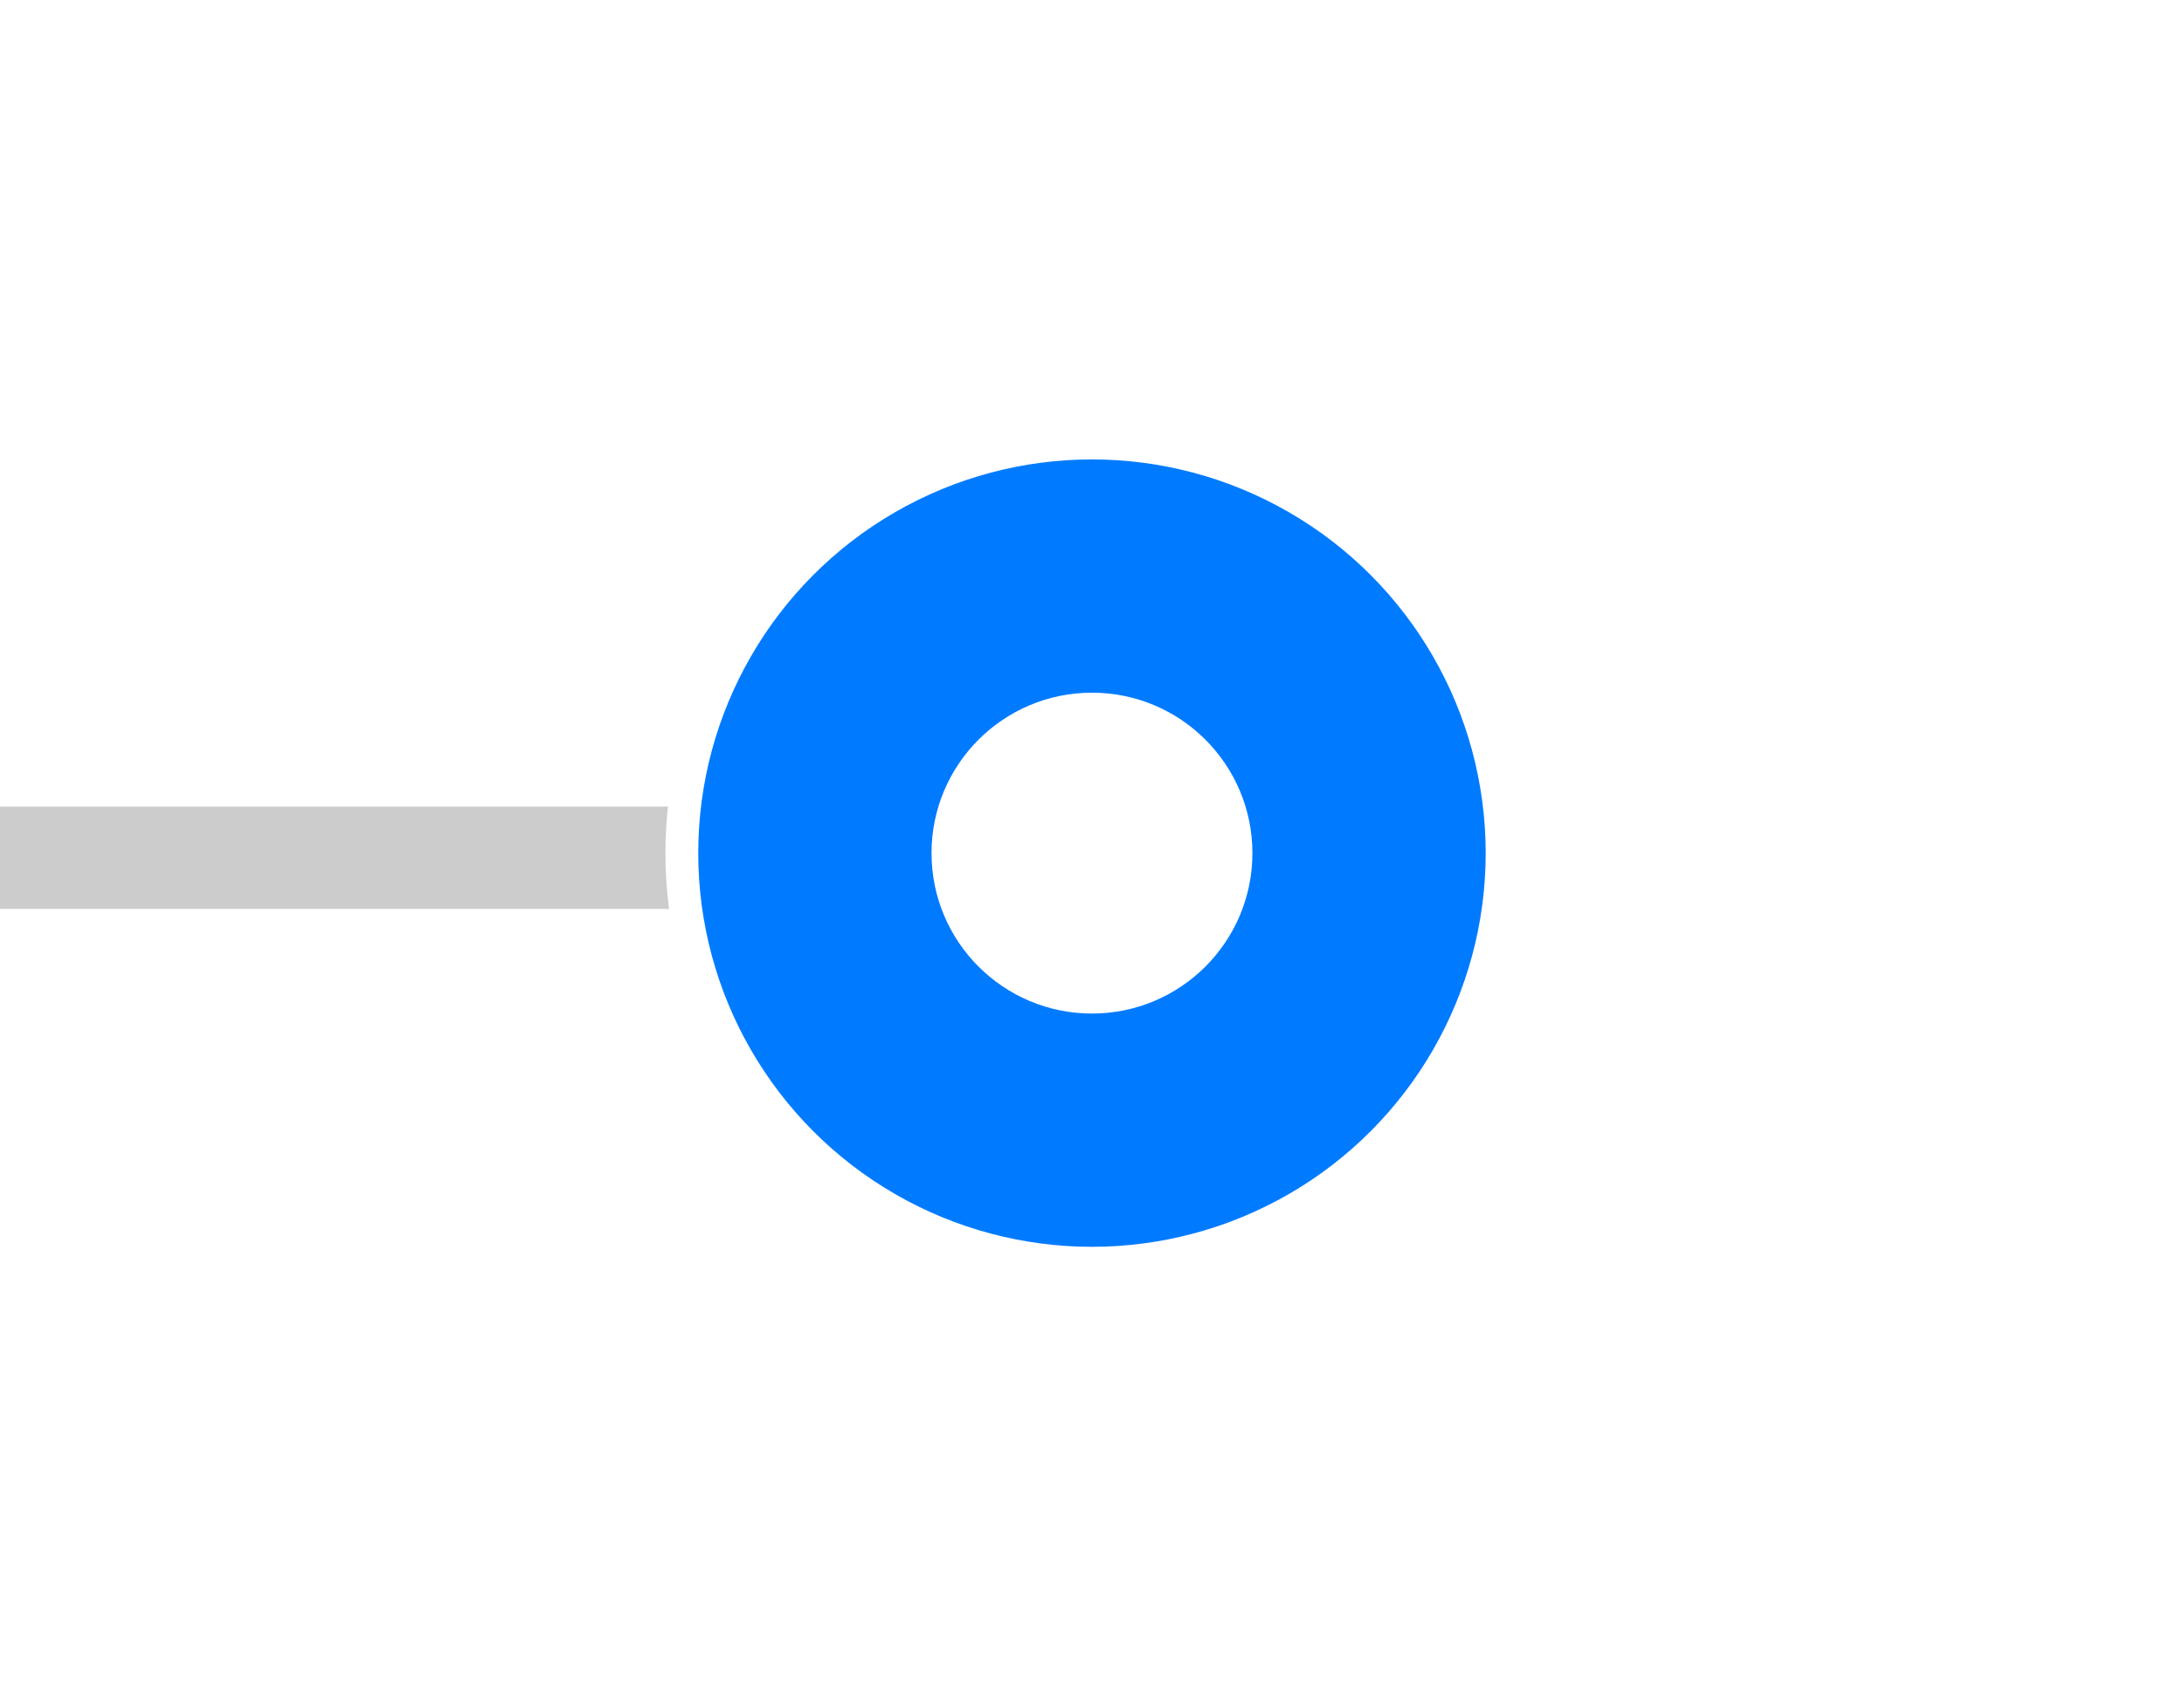 <?xml version="1.0" encoding="UTF-8" standalone="no"?>
<!-- Created with Inkscape (http://www.inkscape.org/) -->

<svg
   width="128"
   height="100"
   viewBox="0 0 33.867 26.458"
   version="1.1"
   id="svg5"
   sodipodi:docname="active_first_item_nested.svg"
   inkscape:version="1.1 (c4e8f9e, 2021-05-24)"
   xmlns:inkscape="http://www.inkscape.org/namespaces/inkscape"
   xmlns:sodipodi="http://sodipodi.sourceforge.net/DTD/sodipodi-0.dtd"
   xmlns="http://www.w3.org/2000/svg"
   xmlns:svg="http://www.w3.org/2000/svg">
  <sodipodi:namedview
     id="namedview7"
     pagecolor="#ffffff"
     bordercolor="#666666"
     borderopacity="1.0"
     inkscape:pageshadow="2"
     inkscape:pageopacity="0.0"
     inkscape:pagecheckerboard="0"
     inkscape:document-units="px"
     showgrid="false"
     fit-margin-top="0"
     fit-margin-left="0"
     fit-margin-right="0"
     fit-margin-bottom="0"
     inkscape:zoom="3.5803196"
     inkscape:cx="59.910853"
     inkscape:cy="45.805967"
     inkscape:window-width="1312"
     inkscape:window-height="826"
     inkscape:window-x="128"
     inkscape:window-y="23"
     inkscape:window-maximized="0"
     inkscape:current-layer="layer1"
     units="px" />
  <defs
     id="defs2">
    <filter
       style="color-interpolation-filters:sRGB"
       inkscape:label="Drop Shadow"
       id="filter7716"
       x="-0.209"
       y="-0.209"
       width="1.417"
       height="1.417">
      <feFlood
         flood-opacity="1"
         flood-color="rgb(0,123,255)"
         result="flood"
         id="feFlood7706" />
      <feComposite
         in="flood"
         in2="SourceGraphic"
         operator="in"
         result="composite1"
         id="feComposite7708" />
      <feGaussianBlur
         in="composite1"
         stdDeviation="1"
         result="blur"
         id="feGaussianBlur7710" />
      <feOffset
         dx="0"
         dy="0"
         result="offset"
         id="feOffset7712" />
      <feComposite
         in="SourceGraphic"
         in2="offset"
         operator="over"
         result="composite2"
         id="feComposite7714" />
    </filter>
  </defs>
  <g
     inkscape:label="Layer 1"
     inkscape:groupmode="layer"
     id="layer1"
     transform="translate(-49.963,-70.936)">
    <rect
       style="fill:#ffffff;fill-opacity:1;stroke:none;stroke-width:1.023;stroke-linecap:round;stroke-linejoin:round;stroke-miterlimit:4;stroke-dasharray:none;stroke-opacity:1"
       id="rect2263"
       width="18.029"
       height="13.229"
       x="57.881"
       y="70.936" />
    <path
       style="fill:none;stroke:#cccccc;stroke-width:1.588;stroke-linecap:butt;stroke-linejoin:miter;stroke-miterlimit:4;stroke-dasharray:none;stroke-opacity:1"
       d="m 49.963,84.238 c 17.092,0 17.092,0 17.092,0"
       id="path2281-3" />
    <rect
       style="fill:none;fill-opacity:0.031;stroke:none;stroke-width:1.087;stroke-linecap:round;stroke-linejoin:round;stroke-miterlimit:4;stroke-dasharray:none;stroke-opacity:1"
       id="rect1973"
       width="13.229"
       height="26.458"
       x="52.363"
       y="70.936" />
    <ellipse
       style="fill:#007bff;fill-opacity:1;fill-rule:evenodd;stroke:#ffffff;stroke-width:0.509;stroke-miterlimit:4;stroke-dasharray:none;stroke-opacity:1;filter:url(#filter7716)"
       id="path31"
       cx="66.896"
       cy="84.166"
       rx="6.36"
       ry="6.36" />
    <circle
       style="fill:#ffffff;fill-opacity:1;stroke:none;stroke-width:0.491;stroke-linecap:round;stroke-linejoin:round;stroke-miterlimit:4;stroke-dasharray:none;stroke-opacity:1"
       id="path6900"
       cx="66.896"
       cy="84.166"
       r="2.488" />
  </g>
</svg>
